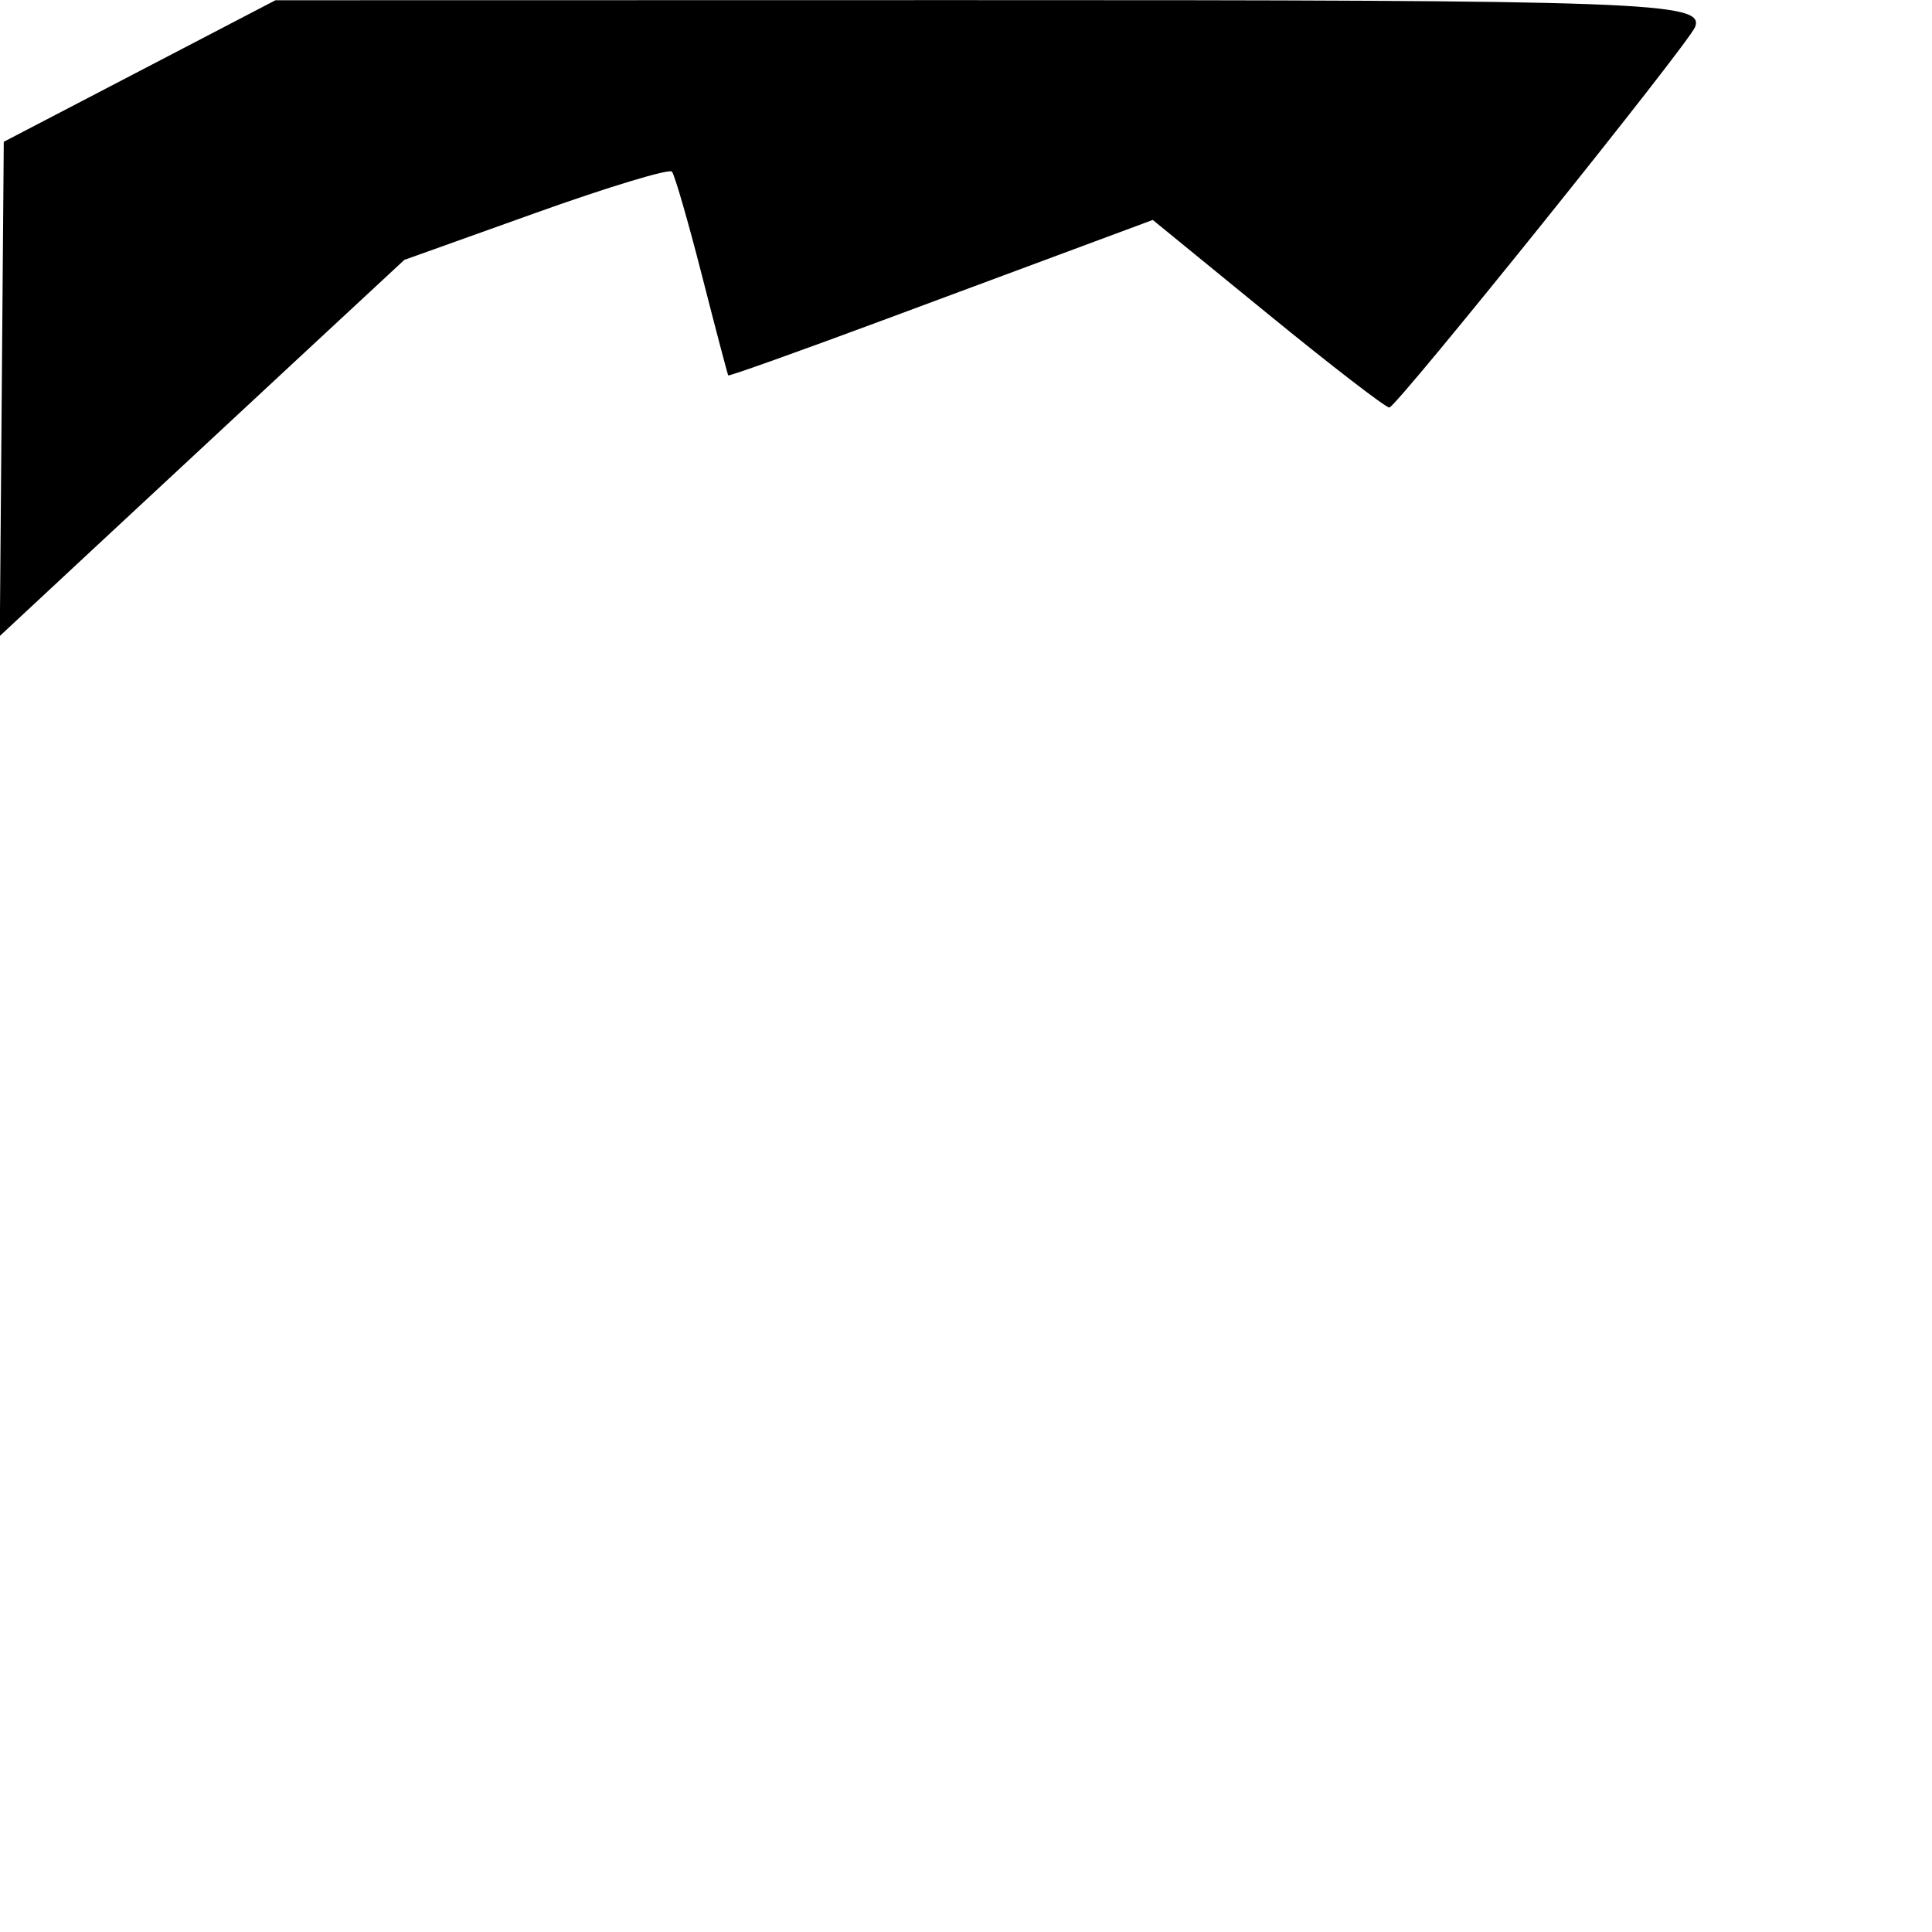 <svg xmlns="http://www.w3.org/2000/svg" width="256" height="256" viewBox="0 0 256 256" version="1.1">
	<path d="M 18.500 9.410 L 0.500 18.787 0.236 51.530 L -0.028 84.273 12.236 72.852 C 18.981 66.570, 31.041 55.357, 39.036 47.935 L 53.572 34.439 70.977 28.211 C 80.550 24.785, 88.676 22.324, 89.035 22.741 C 89.394 23.158, 91.184 29.350, 93.012 36.500 C 94.839 43.650, 96.407 49.610, 96.496 49.745 C 96.584 49.879, 105.846 46.574, 117.078 42.400 C 128.310 38.225, 140.931 33.535, 145.124 31.976 L 152.749 29.143 167.968 41.571 C 176.339 48.407, 183.595 54, 184.092 54 C 185.021 54, 223.760 5.789, 224.609 3.576 C 225.877 0.272, 218.406 -0, 126.884 0.016 L 36.500 0.033 18.500 9.410 " stroke="none" fill="black" fill-rule="evenodd"/>
</svg>